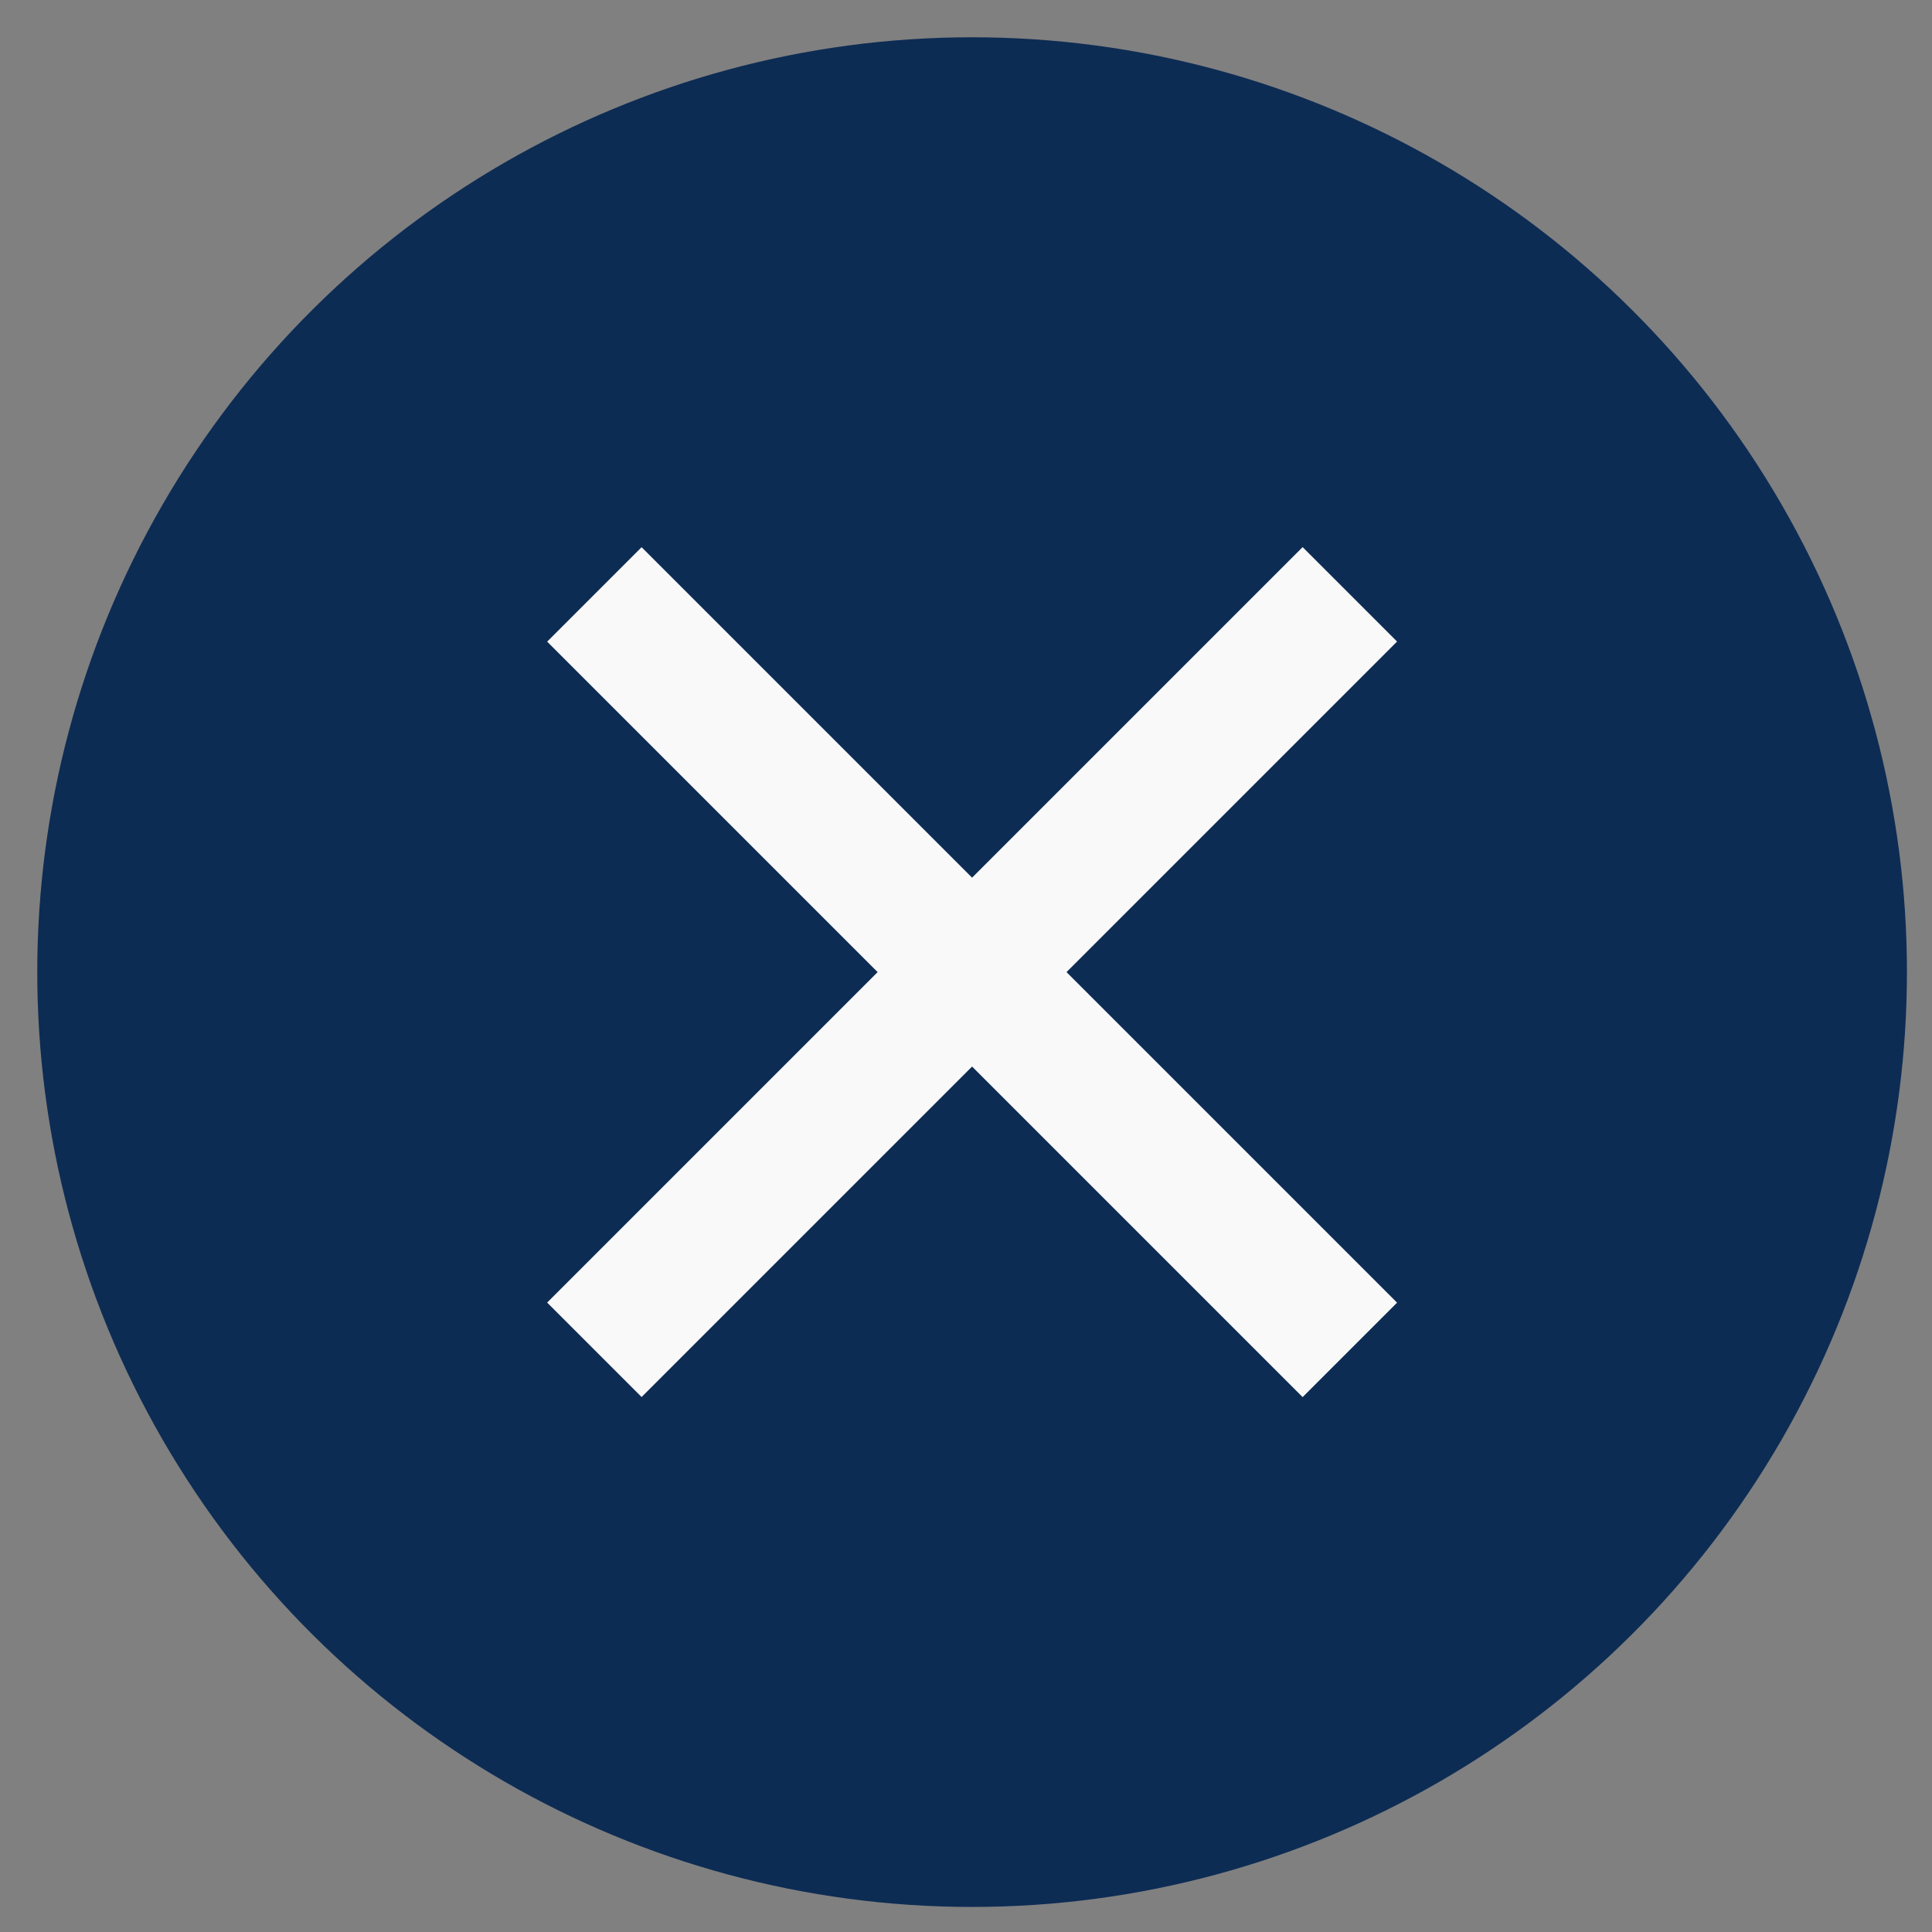 <?xml version="1.0" encoding="UTF-8"?>
<svg width="30px" height="30px" viewBox="0 0 31 31" version="1.1" xmlns="http://www.w3.org/2000/svg" xmlns:xlink="http://www.w3.org/1999/xlink">
    <rect x="0" y="0" width="31" height="31" fill="#808080" stroke="none"/>
    <!-- Generator: Sketch 60.1 (88133) - https://sketch.com -->
    <title>Group 10</title>
    <desc>Created with Sketch.</desc>
    <g id="Sandbox" stroke="none" stroke-width="1" fill="none" fill-rule="evenodd">
        <g id="Group-10" transform="translate(0.598, 0.598)">
            <circle id="Oval-Copy" fill="#0D2C54" transform="translate(15, 15) rotate(-270) translate(-15, -15) " cx="15" cy="15" r="15"></circle>
            <g id="Group-Copy" transform="translate(15, 15) rotate(45) translate(-15, -15) translate(6.429, 6.429)" fill="#F9F9F9">
                <rect id="Rectangle" x="0" y="7.5" width="17.143" height="2.143"></rect>
                <polygon id="Rectangle-Copy-10" transform="translate(8.571, 8.571) rotate(-180) translate(-8.571, -8.571) " points="7.5 0 9.643 0 9.643 17.143 7.5 17.143"></polygon>
            </g>
        </g>
    </g>
</svg>